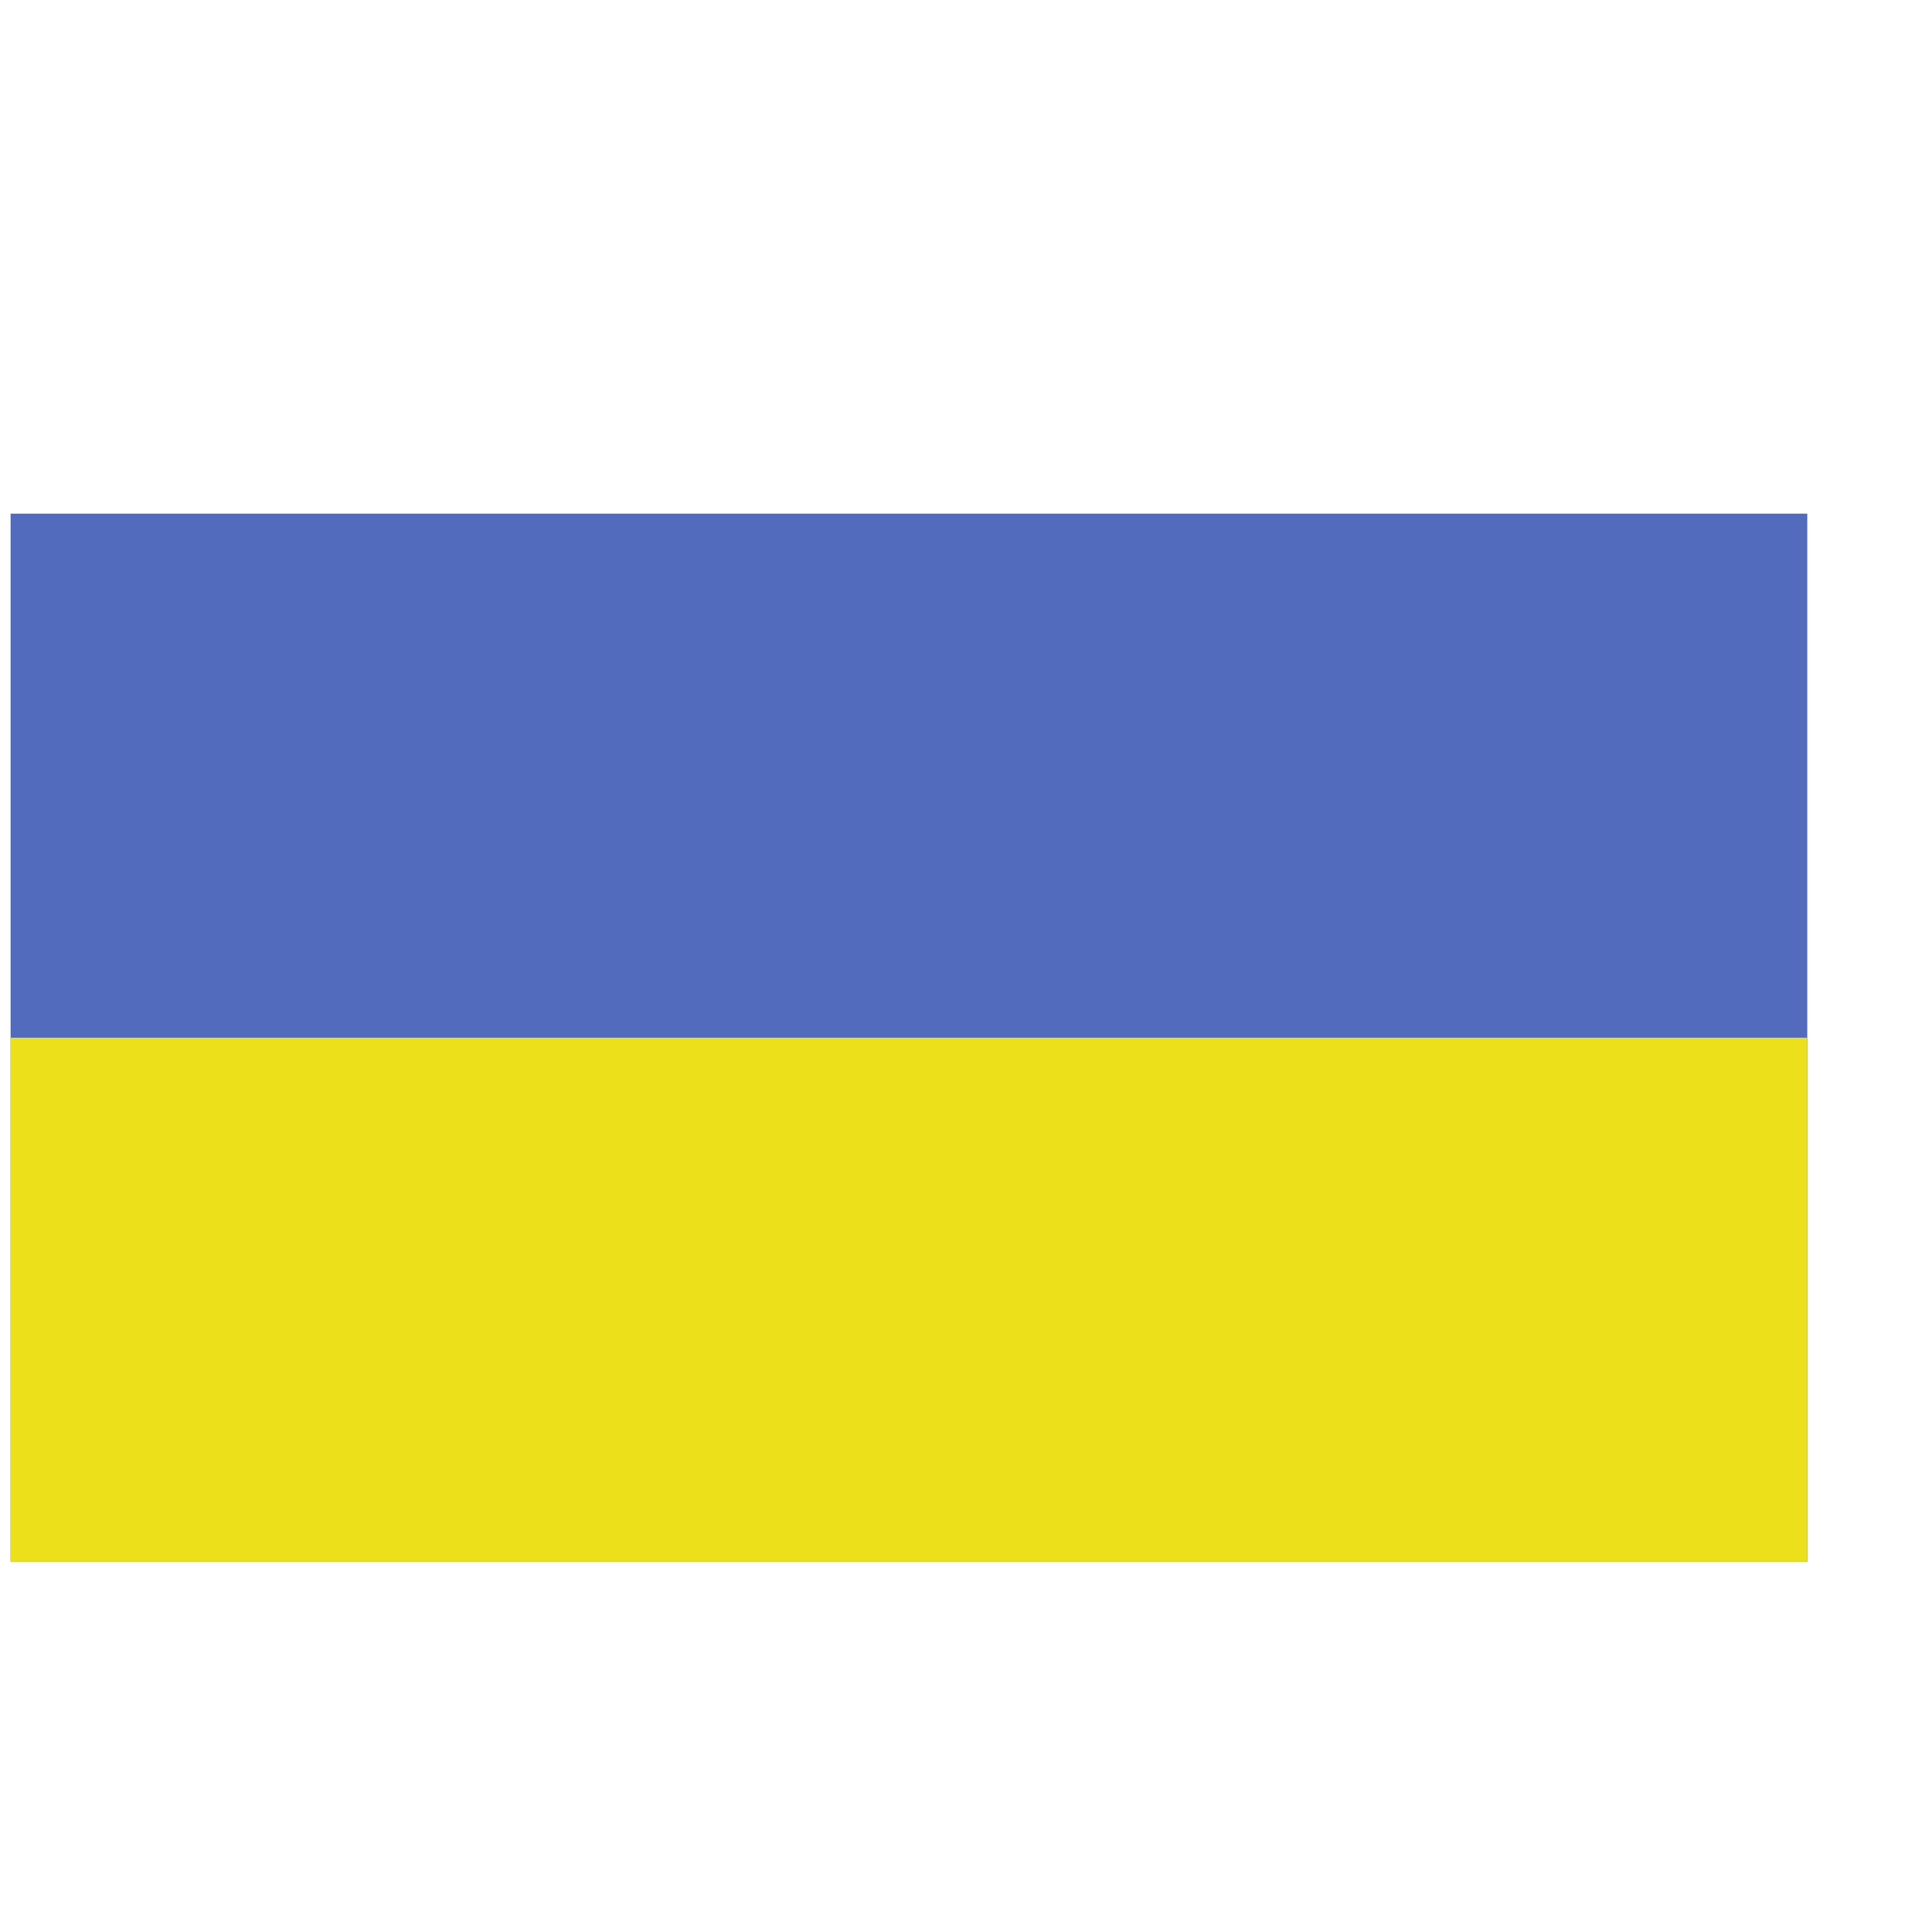 <?xml version="1.0" encoding="UTF-8" standalone="no"?>
<!-- Created with Inkscape (http://www.inkscape.org/) -->

<svg
   xmlns:dc="http://purl.org/dc/elements/1.1/"
   xmlns:cc="http://creativecommons.org/ns#"
   xmlns:rdf="http://www.w3.org/1999/02/22-rdf-syntax-ns#"
   xmlns:svg="http://www.w3.org/2000/svg"
   xmlns="http://www.w3.org/2000/svg"
   xmlns:sodipodi="http://sodipodi.sourceforge.net/DTD/sodipodi-0.dtd"
   xmlns:inkscape="http://www.inkscape.org/namespaces/inkscape"
   width="48"
   height="48"
   viewBox="0 0 48 48"
   id="svg77671"
   version="1.1"
   inkscape:version="0.91 r13725"
   sodipodi:docname="i18n-UA.svg">
  <defs
     id="defs77673">
    <clipPath
       id="clipPath8370"
       clipPathUnits="userSpaceOnUse">
      <path
         inkscape:connector-curvature="0"
         id="path8368"
         d="m 6690.08,4294.77 335.62,0 0,-195.82 -335.62,0 z" />
    </clipPath>
    <clipPath
       id="clipPath35762"
       clipPathUnits="userSpaceOnUse">
      <path
         inkscape:connector-curvature="0"
         id="path35760"
         d="m 4605.06,6583.13 335.62,0 0,-195.77 -335.62,0 z" />
    </clipPath>
    <clipPath
       id="clipPath7654"
       clipPathUnits="userSpaceOnUse">
      <path
         inkscape:connector-curvature="0"
         id="path7652"
         d="m 435.145,3913.36 335.625,0 0,-195.82 -335.625,0 z" />
    </clipPath>
    <clipPath
       id="clipPath5716"
       clipPathUnits="userSpaceOnUse">
      <path
         inkscape:connector-curvature="0"
         id="path5714"
         d="m 956.395,3150.55 335.625,0 0,-195.75 -335.625,0 z" />
    </clipPath>
    <clipPath
       id="clipPath9892"
       clipPathUnits="userSpaceOnUse">
      <path
         inkscape:connector-curvature="0"
         id="path9890"
         d="m 3562.58,4676.14 335.63,0 0,-195.78 -335.63,0 z" />
    </clipPath>
    <clipPath
       id="clipPath13494"
       clipPathUnits="userSpaceOnUse">
      <path
         inkscape:connector-curvature="0"
         id="path13492"
         d="m 5647.54,5243.17 335.62,0 0,195.78 -335.62,0 z" />
    </clipPath>
    <clipPath
       id="clipPath13506"
       clipPathUnits="userSpaceOnUse">
      <path
         inkscape:connector-curvature="0"
         id="path13504"
         d="m 5647.54,5438.95 335.62,0 0,-195.78 -335.62,0 z" />
    </clipPath>
    <clipPath
       id="clipPath14518"
       clipPathUnits="userSpaceOnUse">
      <path
         inkscape:connector-curvature="0"
         id="path14516"
         d="m 3562.59,5438.95 335.62,0 0,-195.78 -335.62,0 z" />
    </clipPath>
    <clipPath
       id="clipPath5752"
       clipPathUnits="userSpaceOnUse">
      <path
         inkscape:connector-curvature="0"
         id="path5750"
         d="m 7211.17,3531.95 335.63,0 0,-195.78 -335.63,0 z" />
    </clipPath>
    <clipPath
       id="clipPath5926"
       clipPathUnits="userSpaceOnUse">
      <path
         inkscape:connector-curvature="0"
         id="path5924"
         d="m 5126.25,3531.95 335.63,0 0,-195.78 -335.63,0 z" />
    </clipPath>
    <clipPath
       id="clipPath5772"
       clipPathUnits="userSpaceOnUse">
      <path
         inkscape:connector-curvature="0"
         id="path5770"
         d="m 6689.96,3531.95 335.61,0 0,-195.78 -335.61,0 z" />
    </clipPath>
    <clipPath
       id="clipPath11830"
       clipPathUnits="userSpaceOnUse">
      <path
         inkscape:connector-curvature="0"
         id="path11828"
         d="m 956.387,5057.56 335.623,0 0,-195.79 -335.623,0 z" />
    </clipPath>
    <clipPath
       id="clipPath7308"
       clipPathUnits="userSpaceOnUse">
      <path
         inkscape:connector-curvature="0"
         id="path7306"
         d="m 4083.81,3913.36 335.62,0 0,-195.82 -335.62,0 z" />
    </clipPath>
    <clipPath
       id="clipPath7654-0"
       clipPathUnits="userSpaceOnUse">
      <path
         inkscape:connector-curvature="0"
         id="path7652-3"
         d="m 435.145,3913.36 335.625,0 0,-195.82 -335.625,0 z" />
    </clipPath>
    <clipPath
       id="clipPath14506"
       clipPathUnits="userSpaceOnUse">
      <path
         inkscape:connector-curvature="0"
         id="path14504"
         d="m 4083.81,5438.95 335.62,0 0,-195.78 -335.62,0 z" />
    </clipPath>
  </defs>
  <sodipodi:namedview
     id="base"
     pagecolor="#ffffff"
     bordercolor="#666666"
     borderopacity="1.0"
     inkscape:pageopacity="0.0"
     inkscape:pageshadow="2"
     inkscape:zoom="18.020833"
     inkscape:cx="24"
     inkscape:cy="24"
     inkscape:document-units="px"
     inkscape:current-layer="layer1"
     showgrid="false"
     units="px"
     inkscape:window-width="1792"
     inkscape:window-height="1071"
     inkscape:window-x="0"
     inkscape:window-y="0"
     inkscape:window-maximized="1" />
  <g
     inkscape:label="Camada 1"
     inkscape:groupmode="layer"
     id="layer1"
     transform="translate(0,-1004.362)">
    <g
       id="g14500"
       transform="matrix(0.133,0,0,-0.133,-542.883,1740.504)">
      <g
         clip-path="url(#clipPath14506)"
         id="g14502">
        <path
           id="path14508"
           style="fill:#526bbd;fill-opacity:1;fill-rule:nonzero;stroke:none"
           d="m 4083.81,5243.17 335.62,0 0,195.78 -335.62,0 0,-195.78"
           inkscape:connector-curvature="0" />
        <path
           id="path14510"
           style="fill:#ece01b;fill-opacity:1;fill-rule:nonzero;stroke:none"
           d="m 4083.81,5243.17 335.62,0 0,97.88 -335.62,0 0,-97.88"
           inkscape:connector-curvature="0" />
      </g>
    </g>
  </g>
</svg>
